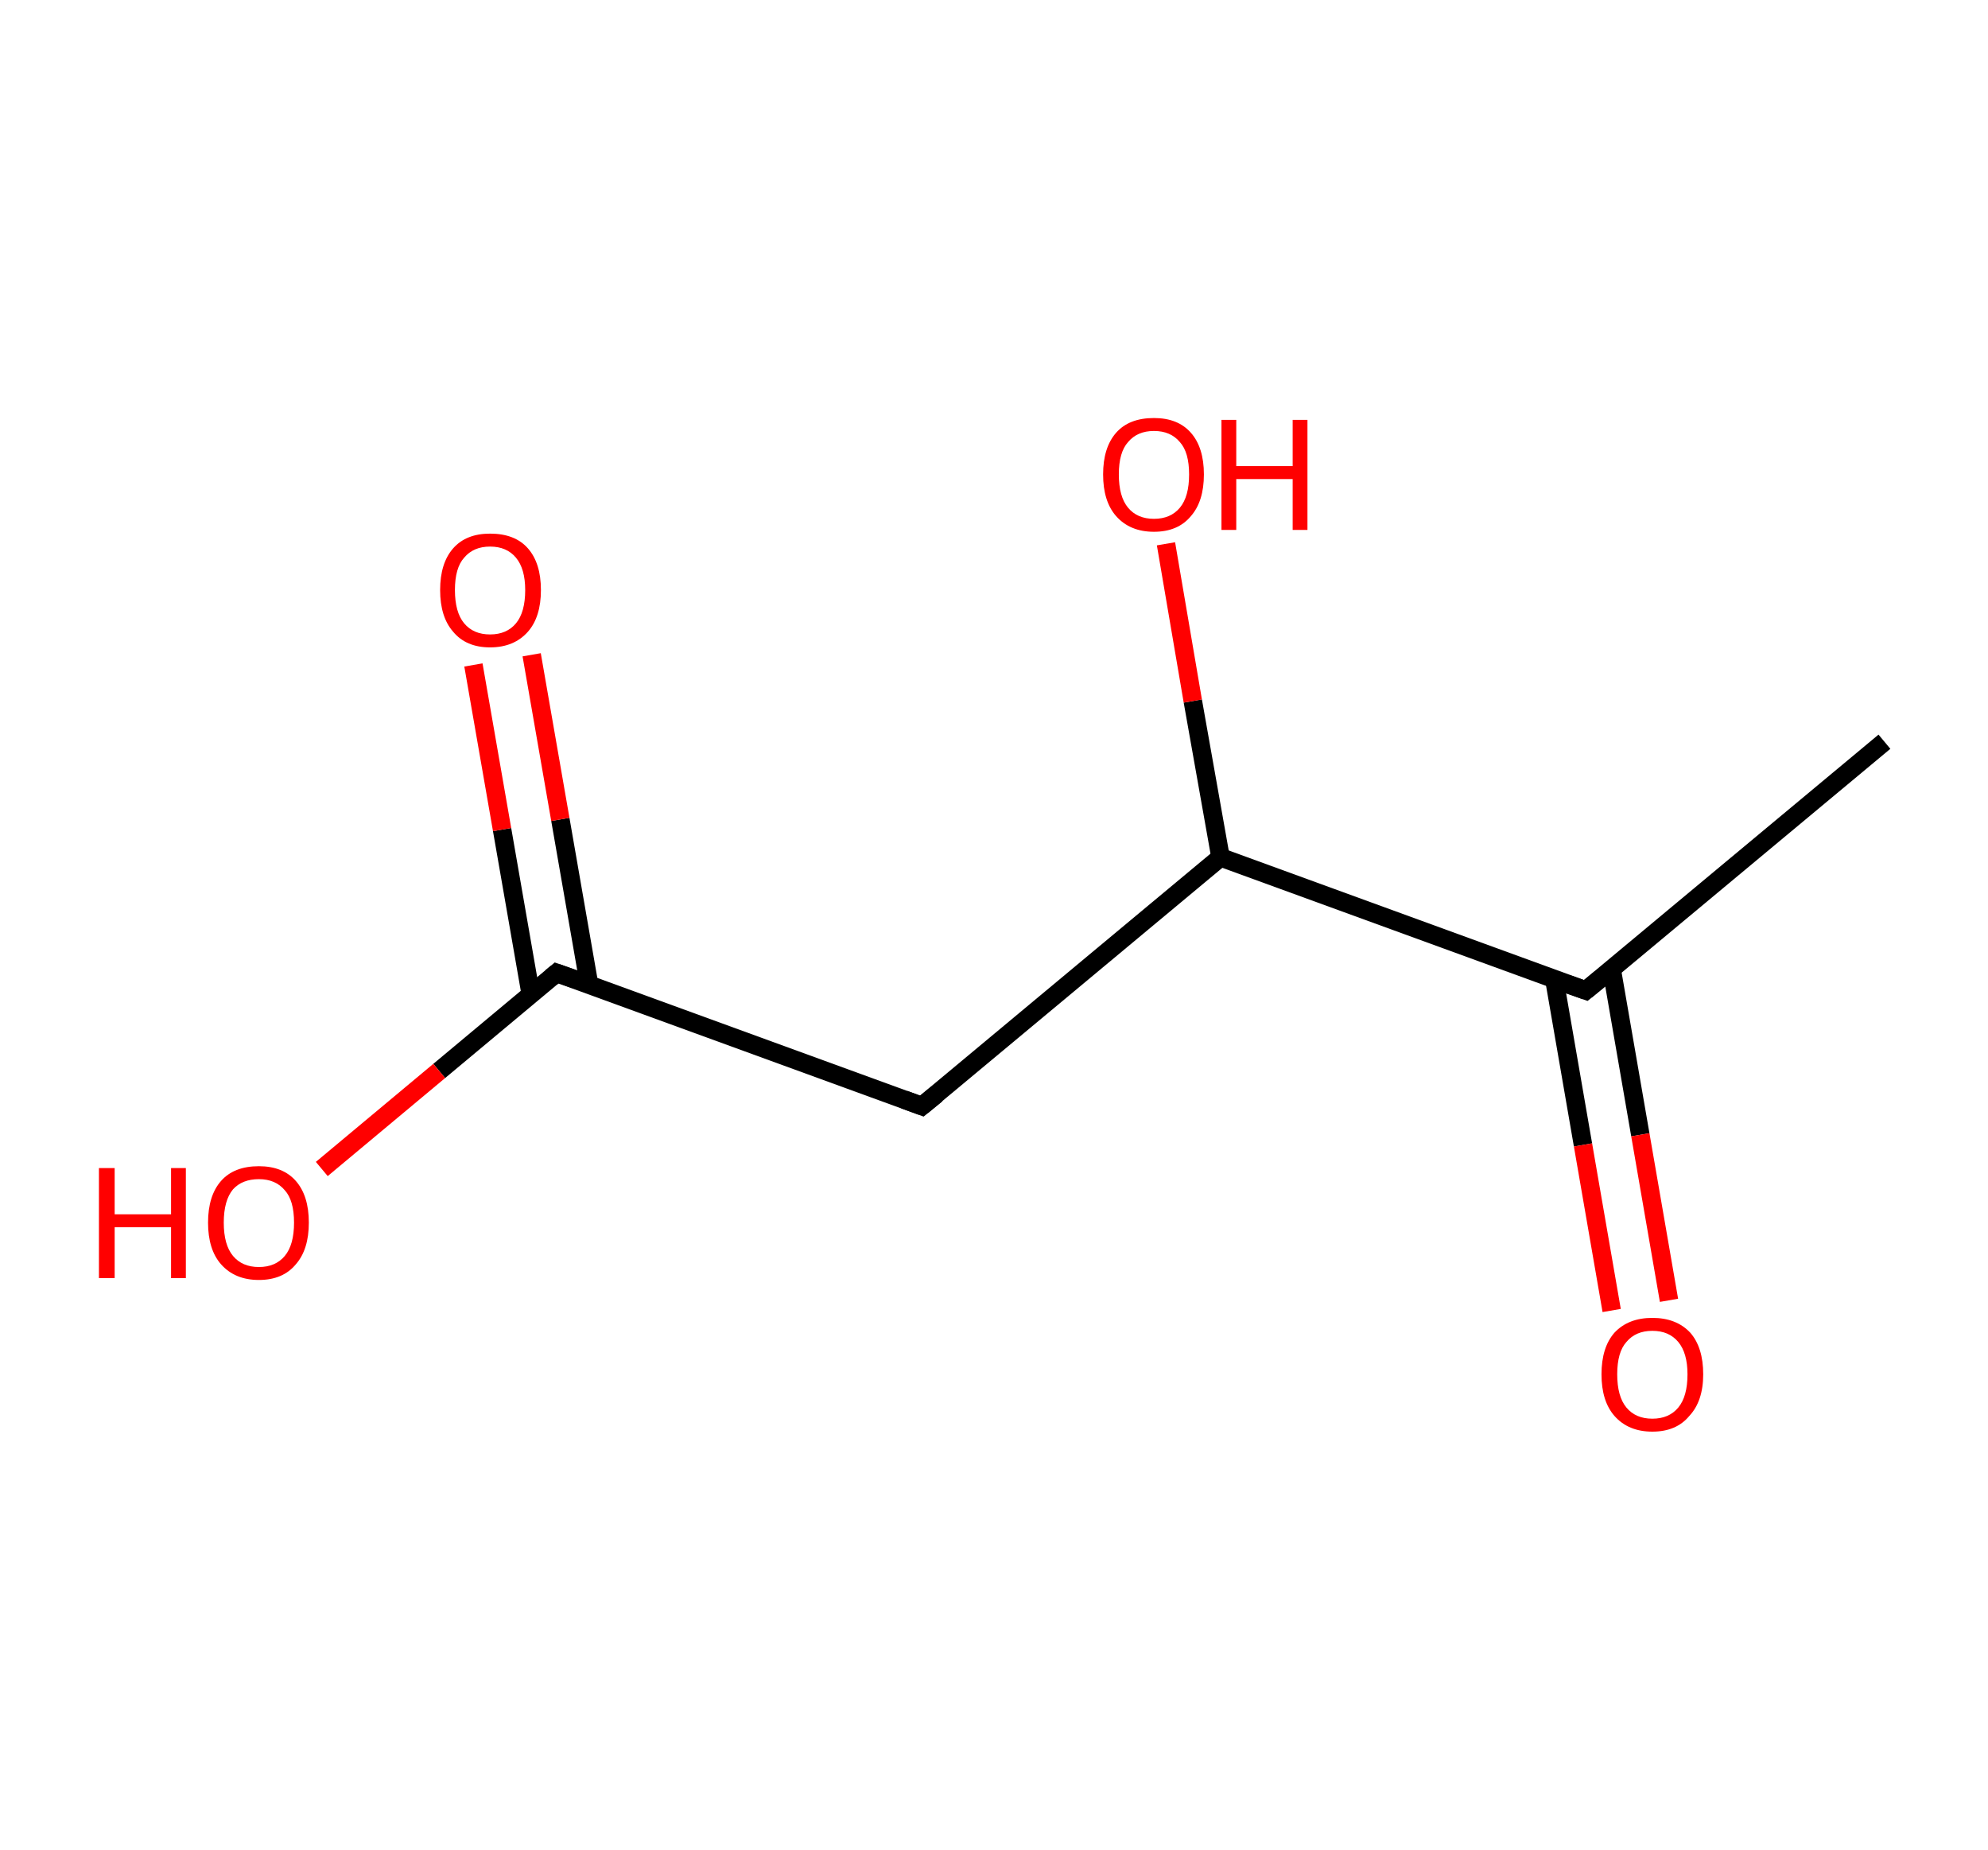 <?xml version='1.0' encoding='ASCII' standalone='yes'?>
<svg xmlns="http://www.w3.org/2000/svg" xmlns:rdkit="http://www.rdkit.org/xml" xmlns:xlink="http://www.w3.org/1999/xlink" version="1.1" baseProfile="full" xml:space="preserve" width="215px" height="200px" viewBox="0 0 215 200">
<!-- END OF HEADER -->
<rect style="opacity:1.0;fill:#FFFFFF;stroke:none" width="215.0" height="200.0" x="0.0" y="0.0"> </rect>
<path class="bond-0 atom-0 atom-1" d="M 203.8,80.2 L 171.5,107.1" style="fill:none;fill-rule:evenodd;stroke:#000000;stroke-width:2.0px;stroke-linecap:butt;stroke-linejoin:miter;stroke-opacity:1"/>
<path class="bond-1 atom-1 atom-2" d="M 168.1,105.9 L 171.2,123.8" style="fill:none;fill-rule:evenodd;stroke:#000000;stroke-width:2.0px;stroke-linecap:butt;stroke-linejoin:miter;stroke-opacity:1"/>
<path class="bond-1 atom-1 atom-2" d="M 171.2,123.8 L 174.3,141.7" style="fill:none;fill-rule:evenodd;stroke:#FF0000;stroke-width:2.0px;stroke-linecap:butt;stroke-linejoin:miter;stroke-opacity:1"/>
<path class="bond-1 atom-1 atom-2" d="M 174.3,104.8 L 177.4,122.7" style="fill:none;fill-rule:evenodd;stroke:#000000;stroke-width:2.0px;stroke-linecap:butt;stroke-linejoin:miter;stroke-opacity:1"/>
<path class="bond-1 atom-1 atom-2" d="M 177.4,122.7 L 180.5,140.6" style="fill:none;fill-rule:evenodd;stroke:#FF0000;stroke-width:2.0px;stroke-linecap:butt;stroke-linejoin:miter;stroke-opacity:1"/>
<path class="bond-2 atom-1 atom-3" d="M 171.5,107.1 L 132.0,92.7" style="fill:none;fill-rule:evenodd;stroke:#000000;stroke-width:2.0px;stroke-linecap:butt;stroke-linejoin:miter;stroke-opacity:1"/>
<path class="bond-3 atom-3 atom-4" d="M 132.0,92.7 L 129.0,75.8" style="fill:none;fill-rule:evenodd;stroke:#000000;stroke-width:2.0px;stroke-linecap:butt;stroke-linejoin:miter;stroke-opacity:1"/>
<path class="bond-3 atom-3 atom-4" d="M 129.0,75.8 L 126.1,58.8" style="fill:none;fill-rule:evenodd;stroke:#FF0000;stroke-width:2.0px;stroke-linecap:butt;stroke-linejoin:miter;stroke-opacity:1"/>
<path class="bond-4 atom-3 atom-5" d="M 132.0,92.7 L 99.7,119.6" style="fill:none;fill-rule:evenodd;stroke:#000000;stroke-width:2.0px;stroke-linecap:butt;stroke-linejoin:miter;stroke-opacity:1"/>
<path class="bond-5 atom-5 atom-6" d="M 99.7,119.6 L 60.2,105.2" style="fill:none;fill-rule:evenodd;stroke:#000000;stroke-width:2.0px;stroke-linecap:butt;stroke-linejoin:miter;stroke-opacity:1"/>
<path class="bond-6 atom-6 atom-7" d="M 63.7,106.4 L 60.6,88.6" style="fill:none;fill-rule:evenodd;stroke:#000000;stroke-width:2.0px;stroke-linecap:butt;stroke-linejoin:miter;stroke-opacity:1"/>
<path class="bond-6 atom-6 atom-7" d="M 60.6,88.6 L 57.5,70.8" style="fill:none;fill-rule:evenodd;stroke:#FF0000;stroke-width:2.0px;stroke-linecap:butt;stroke-linejoin:miter;stroke-opacity:1"/>
<path class="bond-6 atom-6 atom-7" d="M 57.4,107.5 L 54.3,89.7" style="fill:none;fill-rule:evenodd;stroke:#000000;stroke-width:2.0px;stroke-linecap:butt;stroke-linejoin:miter;stroke-opacity:1"/>
<path class="bond-6 atom-6 atom-7" d="M 54.3,89.7 L 51.2,71.9" style="fill:none;fill-rule:evenodd;stroke:#FF0000;stroke-width:2.0px;stroke-linecap:butt;stroke-linejoin:miter;stroke-opacity:1"/>
<path class="bond-7 atom-6 atom-8" d="M 60.2,105.2 L 47.5,115.8" style="fill:none;fill-rule:evenodd;stroke:#000000;stroke-width:2.0px;stroke-linecap:butt;stroke-linejoin:miter;stroke-opacity:1"/>
<path class="bond-7 atom-6 atom-8" d="M 47.5,115.8 L 34.8,126.4" style="fill:none;fill-rule:evenodd;stroke:#FF0000;stroke-width:2.0px;stroke-linecap:butt;stroke-linejoin:miter;stroke-opacity:1"/>
<path d="M 173.1,105.8 L 171.5,107.1 L 169.5,106.4" style="fill:none;stroke:#000000;stroke-width:2.0px;stroke-linecap:butt;stroke-linejoin:miter;stroke-opacity:1;"/>
<path d="M 101.3,118.3 L 99.7,119.6 L 97.8,118.9" style="fill:none;stroke:#000000;stroke-width:2.0px;stroke-linecap:butt;stroke-linejoin:miter;stroke-opacity:1;"/>
<path d="M 62.2,105.9 L 60.2,105.2 L 59.6,105.7" style="fill:none;stroke:#000000;stroke-width:2.0px;stroke-linecap:butt;stroke-linejoin:miter;stroke-opacity:1;"/>
<path class="atom-2" d="M 173.2 148.6 Q 173.2 145.7, 174.6 144.1 Q 176.1 142.5, 178.7 142.5 Q 181.3 142.5, 182.8 144.1 Q 184.2 145.7, 184.2 148.6 Q 184.2 151.5, 182.7 153.1 Q 181.3 154.8, 178.7 154.8 Q 176.1 154.8, 174.6 153.1 Q 173.2 151.5, 173.2 148.6 M 178.7 153.4 Q 180.5 153.4, 181.5 152.2 Q 182.5 151.0, 182.5 148.6 Q 182.5 146.3, 181.5 145.1 Q 180.5 143.9, 178.7 143.9 Q 176.9 143.9, 175.9 145.1 Q 174.9 146.2, 174.9 148.6 Q 174.9 151.0, 175.9 152.2 Q 176.9 153.4, 178.7 153.4 " fill="#FF0000"/>
<path class="atom-4" d="M 119.3 51.3 Q 119.3 48.4, 120.7 46.8 Q 122.1 45.2, 124.8 45.2 Q 127.4 45.2, 128.8 46.8 Q 130.2 48.4, 130.2 51.3 Q 130.2 54.2, 128.8 55.8 Q 127.4 57.5, 124.8 57.5 Q 122.2 57.5, 120.7 55.8 Q 119.3 54.2, 119.3 51.3 M 124.8 56.1 Q 126.6 56.1, 127.6 54.9 Q 128.6 53.7, 128.6 51.3 Q 128.6 48.9, 127.6 47.8 Q 126.6 46.6, 124.8 46.6 Q 123.0 46.6, 122.0 47.8 Q 121.0 48.9, 121.0 51.3 Q 121.0 53.7, 122.0 54.9 Q 123.0 56.1, 124.8 56.1 " fill="#FF0000"/>
<path class="atom-4" d="M 132.1 45.4 L 133.7 45.4 L 133.7 50.4 L 139.8 50.4 L 139.8 45.4 L 141.4 45.4 L 141.4 57.3 L 139.8 57.3 L 139.8 51.8 L 133.7 51.8 L 133.7 57.3 L 132.1 57.3 L 132.1 45.4 " fill="#FF0000"/>
<path class="atom-7" d="M 47.6 63.8 Q 47.6 60.9, 49.0 59.3 Q 50.4 57.7, 53.0 57.7 Q 55.7 57.7, 57.1 59.3 Q 58.5 60.9, 58.5 63.8 Q 58.5 66.7, 57.1 68.3 Q 55.6 70.0, 53.0 70.0 Q 50.4 70.0, 49.0 68.3 Q 47.6 66.7, 47.6 63.8 M 53.0 68.6 Q 54.8 68.6, 55.8 67.4 Q 56.8 66.2, 56.8 63.8 Q 56.8 61.5, 55.8 60.3 Q 54.8 59.1, 53.0 59.1 Q 51.2 59.1, 50.2 60.3 Q 49.2 61.4, 49.2 63.8 Q 49.2 66.2, 50.2 67.4 Q 51.2 68.6, 53.0 68.6 " fill="#FF0000"/>
<path class="atom-8" d="M 10.7 126.3 L 12.4 126.3 L 12.4 131.3 L 18.5 131.3 L 18.5 126.3 L 20.1 126.3 L 20.1 138.2 L 18.5 138.2 L 18.5 132.7 L 12.4 132.7 L 12.4 138.2 L 10.7 138.2 L 10.7 126.3 " fill="#FF0000"/>
<path class="atom-8" d="M 22.5 132.2 Q 22.5 129.3, 23.9 127.7 Q 25.3 126.1, 28.0 126.1 Q 30.6 126.1, 32.0 127.7 Q 33.4 129.3, 33.4 132.2 Q 33.4 135.1, 32.0 136.7 Q 30.6 138.4, 28.0 138.4 Q 25.4 138.4, 23.9 136.7 Q 22.5 135.1, 22.5 132.2 M 28.0 137.0 Q 29.8 137.0, 30.8 135.8 Q 31.8 134.6, 31.8 132.2 Q 31.8 129.8, 30.8 128.7 Q 29.8 127.5, 28.0 127.5 Q 26.2 127.5, 25.2 128.6 Q 24.2 129.8, 24.2 132.2 Q 24.2 134.6, 25.2 135.8 Q 26.2 137.0, 28.0 137.0 " fill="#FF0000"/>
</svg>
